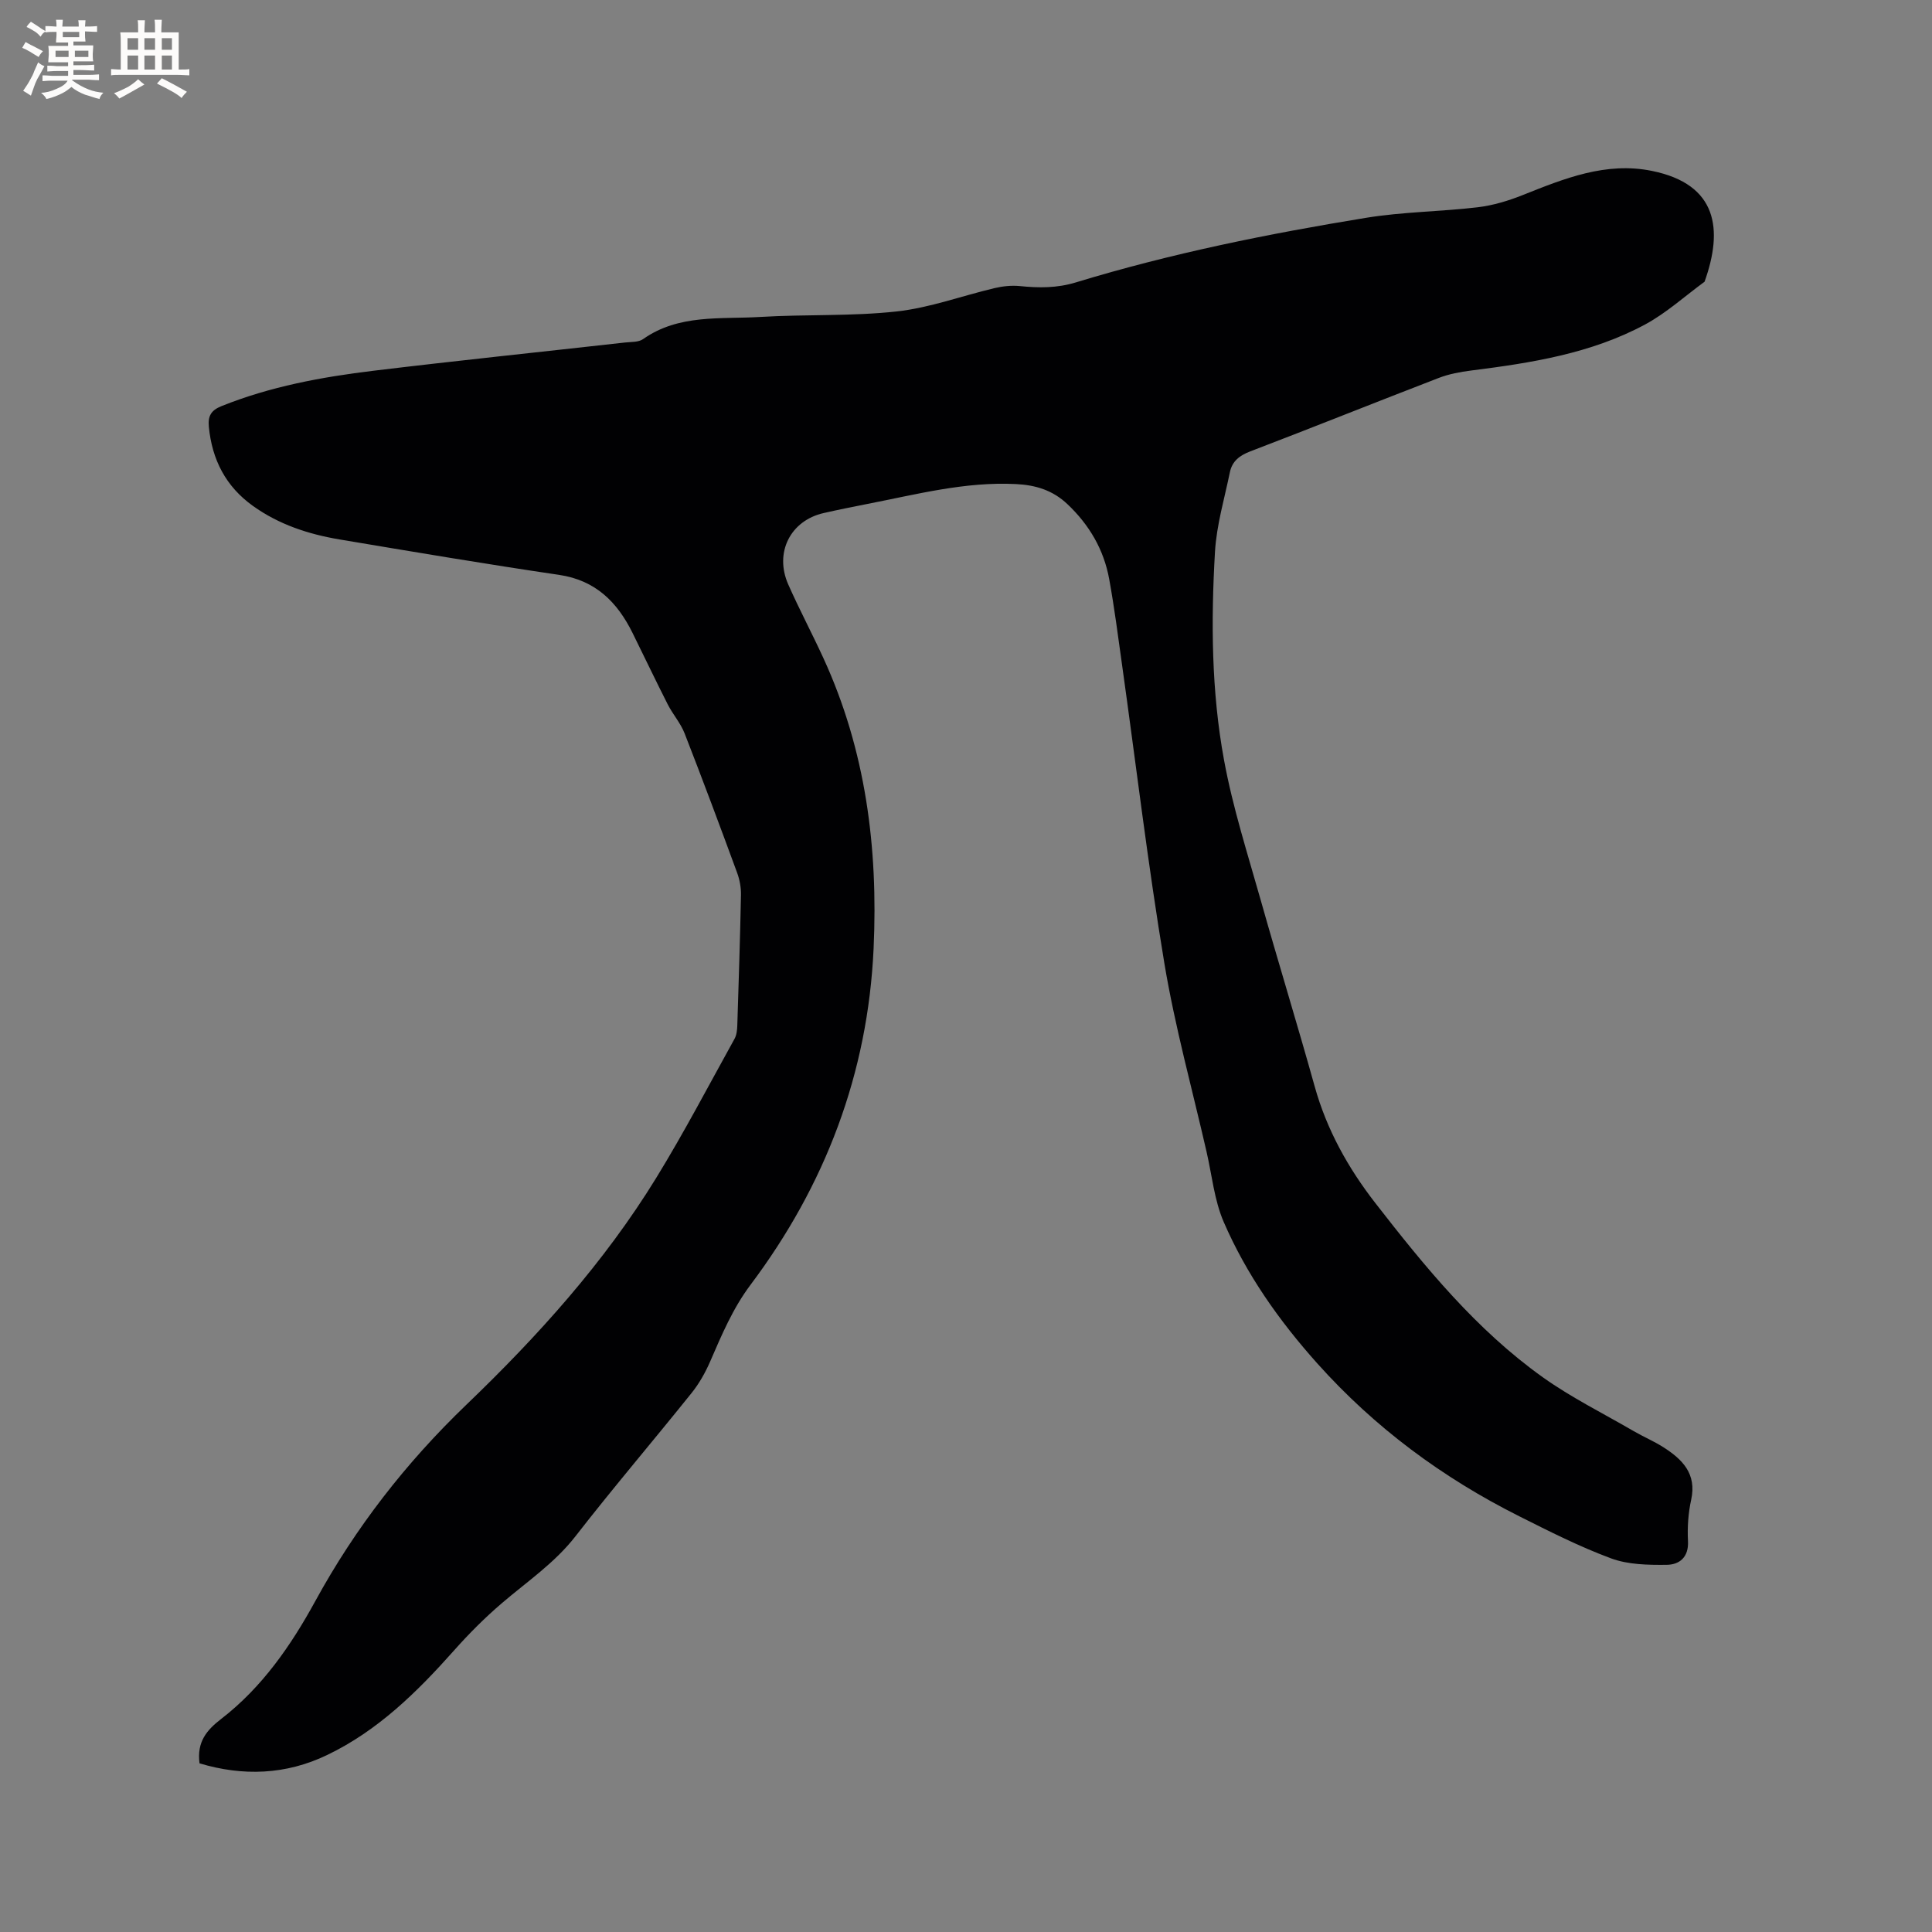<svg enable-background="new 0 0 400 400" viewBox="0 0 400 400" xmlns="http://www.w3.org/2000/svg"><rect x="0" y="0" width="400" height="400" fill="#808080" stroke="none"/><path d="m41.31 365.08c-.59-4.47 1.51-6.9 4.49-9.2 8.46-6.53 14.44-15.18 19.5-24.43 8.31-15.19 18.74-28.6 31.27-40.63 14.77-14.18 28.52-29.41 39.3-46.96 5.76-9.38 10.87-19.16 16.21-28.79.43-.78.54-1.82.57-2.75.29-9.01.58-18.02.76-27.03.03-1.54-.27-3.18-.81-4.63-3.54-9.64-7.13-19.26-10.86-28.82-.83-2.13-2.44-3.94-3.49-6-2.49-4.9-4.85-9.87-7.29-14.8-3.17-6.4-7.65-10.9-15.21-12.02-15.19-2.24-30.34-4.8-45.48-7.34-6.42-1.08-12.54-3.09-17.91-6.94-5.62-4.03-8.46-9.56-9.12-16.38-.21-2.22.44-3.4 2.6-4.27 10.12-4.07 20.74-6.03 31.47-7.33 17.36-2.1 34.75-3.9 52.12-5.85 1.26-.14 2.77-.04 3.71-.7 7.41-5.22 16.02-4.09 24.26-4.59 9.41-.57 18.91-.11 28.25-1.14 6.85-.75 13.5-3.23 20.27-4.83 1.69-.4 3.52-.59 5.24-.42 3.92.4 7.68.43 11.58-.76 19.69-6.01 39.84-10.07 60.12-13.38 7.61-1.24 15.42-1.27 23.1-2.18 3.17-.38 6.34-1.34 9.32-2.53 8.6-3.43 17.22-6.93 26.72-5 13.67 2.77 14.76 12.19 10.91 22.95-4.08 2.98-7.89 6.46-12.29 8.84-11.19 6.03-23.58 7.97-36.02 9.54-2.28.29-4.62.72-6.75 1.55-13.04 5.02-26.01 10.23-39.06 15.22-2.21.85-3.69 2.05-4.15 4.27-1.13 5.48-2.76 10.94-3.09 16.48-.84 14.41-.75 28.91 1.87 43.12 1.81 9.86 4.91 19.49 7.64 29.16 3.62 12.83 7.55 25.58 11.13 38.42 2.49 8.95 6.91 16.87 12.52 24.1 10.29 13.25 20.92 26.27 34.7 36.11 5.92 4.22 12.52 7.49 18.83 11.16 2.01 1.17 4.18 2.08 6.14 3.33 3.93 2.51 6.94 5.48 5.76 10.88-.61 2.77-.81 5.71-.66 8.54.18 3.39-1.79 4.91-4.44 4.93-3.84.04-7.95-.03-11.47-1.33-6.52-2.41-12.78-5.59-19.02-8.72-15.88-7.97-29.92-18.35-41.82-31.65-7.91-8.84-14.68-18.44-19.38-29.3-1.94-4.49-2.42-9.61-3.53-14.45-2.97-13-6.55-25.9-8.74-39.03-3.43-20.58-5.89-41.32-8.79-61.99-.82-5.88-1.58-11.77-2.64-17.6-1.11-6.11-4.12-11.25-8.67-15.55-3.05-2.88-6.58-3.94-10.64-4.14-10.53-.53-20.6 2.14-30.78 4.12-3.02.59-6.03 1.2-9.02 1.88-6.9 1.56-10.26 8.19-7.34 14.79 2.27 5.13 4.91 10.09 7.25 15.19 8.8 19.12 11.37 39.35 10.42 60.16-1.18 25.87-10 49.03-25.47 69.63-3.71 4.94-5.98 10.4-8.38 15.92-1 2.29-2.27 4.55-3.83 6.49-7.96 9.93-16.23 19.61-24.03 29.65-4.32 5.56-10.01 9.38-15.23 13.85-3.51 3-6.81 6.3-9.88 9.76-7.65 8.61-15.8 16.65-26.31 21.69-8.56 4.13-17.49 4.42-26.43 1.73z" fill="#010103"/><g fill="#fcfbfa"><path d="m6.8 9.5c.6.3 1.3.7 2.1 1.1-.4.4-.7.8-.9 1.2-.7-.4-1.3-.8-1.8-1.1s-1.1-.6-1.6-.8c.2-.4.5-.8.7-1.2.4.2.8.5 1.5.8zm.9 6.9c-.3.6-.5 1.1-.7 1.7s-.4 1.1-.6 1.7c-.6-.4-1.1-.7-1.6-1 .7-1 1.2-1.8 1.5-2.4.3-.5.6-1.1.8-1.7.3-.6.5-1.2.8-1.8.3.3.8.6 1.3.8-.7 1.3-1.2 2.2-1.5 2.7zm.1-11c.4.3 1 .7 1.7 1.1-.5.2-.8.6-1.1 1.1-.5-.6-1-1-1.4-1.2s-.9-.6-1.5-.8c.2-.4.5-.7.9-1.1.5.3.9.6 1.4.9zm10.5 13.1c1 .4 2 .6 3.1.7-.4.4-.7.8-.8 1.3-.9-.2-1.9-.6-3-.9-1-.4-2-.9-2.8-1.6-.5.4-1.1.9-1.9 1.3s-1.9.9-3.3 1.2c-.1-.3-.5-.8-1.1-1.3 1 0 2.1-.3 3.2-.8 1.2-.5 1.9-1 2.3-1.7h-3.2c-.4 0-1 0-2 .1v-1.2c1 0 1.7.1 2 .1h3.3v-1h-2.3c-.2 0-.9 0-2 .1v-1.2c1.2 0 1.9.1 2 .1h2.3v-.8h-4.1c0-.7.1-1.2.1-1.6 0-.5 0-1.1-.1-1.8h4.1v-.7h-2.5c0-.6.1-1.1.1-1.6v-.6h-.5c-.4 0-1 0-1.8.1v-1.3c1.2 0 1.9.1 2.1.1h.2c0-.3 0-.8-.1-1.4h1.4c0 .6-.1 1-.1 1.4h3.4c0-.4 0-.8-.1-1.3h1.5c0 .4-.1.9-.1 1.3.7 0 1.5 0 2.5-.1v1.2c-1 0-1.8-.1-2.5-.1v.6c0 .3 0 .8.1 1.5h-2.5v.8h4.1c0 .7-.1 1.3-.1 1.8s0 1 .1 1.5h-4.1v.8h1.4c.8 0 1.8 0 2.9-.1v1.2c-1 0-1.9-.1-2.8-.1h-1.5v1h3.2c.3 0 1 0 2.1-.1v1.2c-1.1 0-1.8-.1-2.1-.1h-3.4l-.1.1c1.4 1 2.4 1.5 3.4 1.9zm-4.1-6.7v-1.3h-2.7v1.3zm2.2-4.1v-1.1h-3.4v1.1zm1.9 4.1v-1.3h-2.8v1.3z"/><path d="m37 6.7v2.3 5.4c1 0 1.8 0 2.2-.1v1.3c-.6 0-1.5-.1-2.5-.1h-11.9c-.7 0-1.3 0-1.8.1v-1.3c.5 0 1.1.1 2 .1v-5.2c0-1 0-1.8-.1-2.5h3.7c0-1.3 0-2.1-.1-2.5h1.5c0 .4-.1 1.3-.1 2.5h2.2c0-1.2 0-2.1-.1-2.6h1.5c0 .4-.1 1.3-.1 2.6zm-12.3 13.7c-.3-.4-.7-.8-1.1-1.1 1.1-.4 2.1-.9 2.9-1.3.8-.5 1.5-1 2.1-1.6.4.4.9.8 1.3 1.1-2.5 1.4-4.2 2.4-5.2 2.9zm3.9-10.1v-2.4h-2.2v2.4zm0 4.1v-2.9h-2.2v2.9zm3.5-4.1v-2.4h-2.2v2.4zm0 4.1v-2.9h-2.2v2.9zm.4 2.9 1-1.1c.6.3 1.4.7 2.5 1.3s2 1.1 2.7 1.5c-.4.4-.8.8-1.1 1.3-.8-.8-2.5-1.7-5.1-3zm3.1-7v-2.4h-2.1v2.4zm0 4.1v-2.9h-2.1v2.9z"/></g></svg>